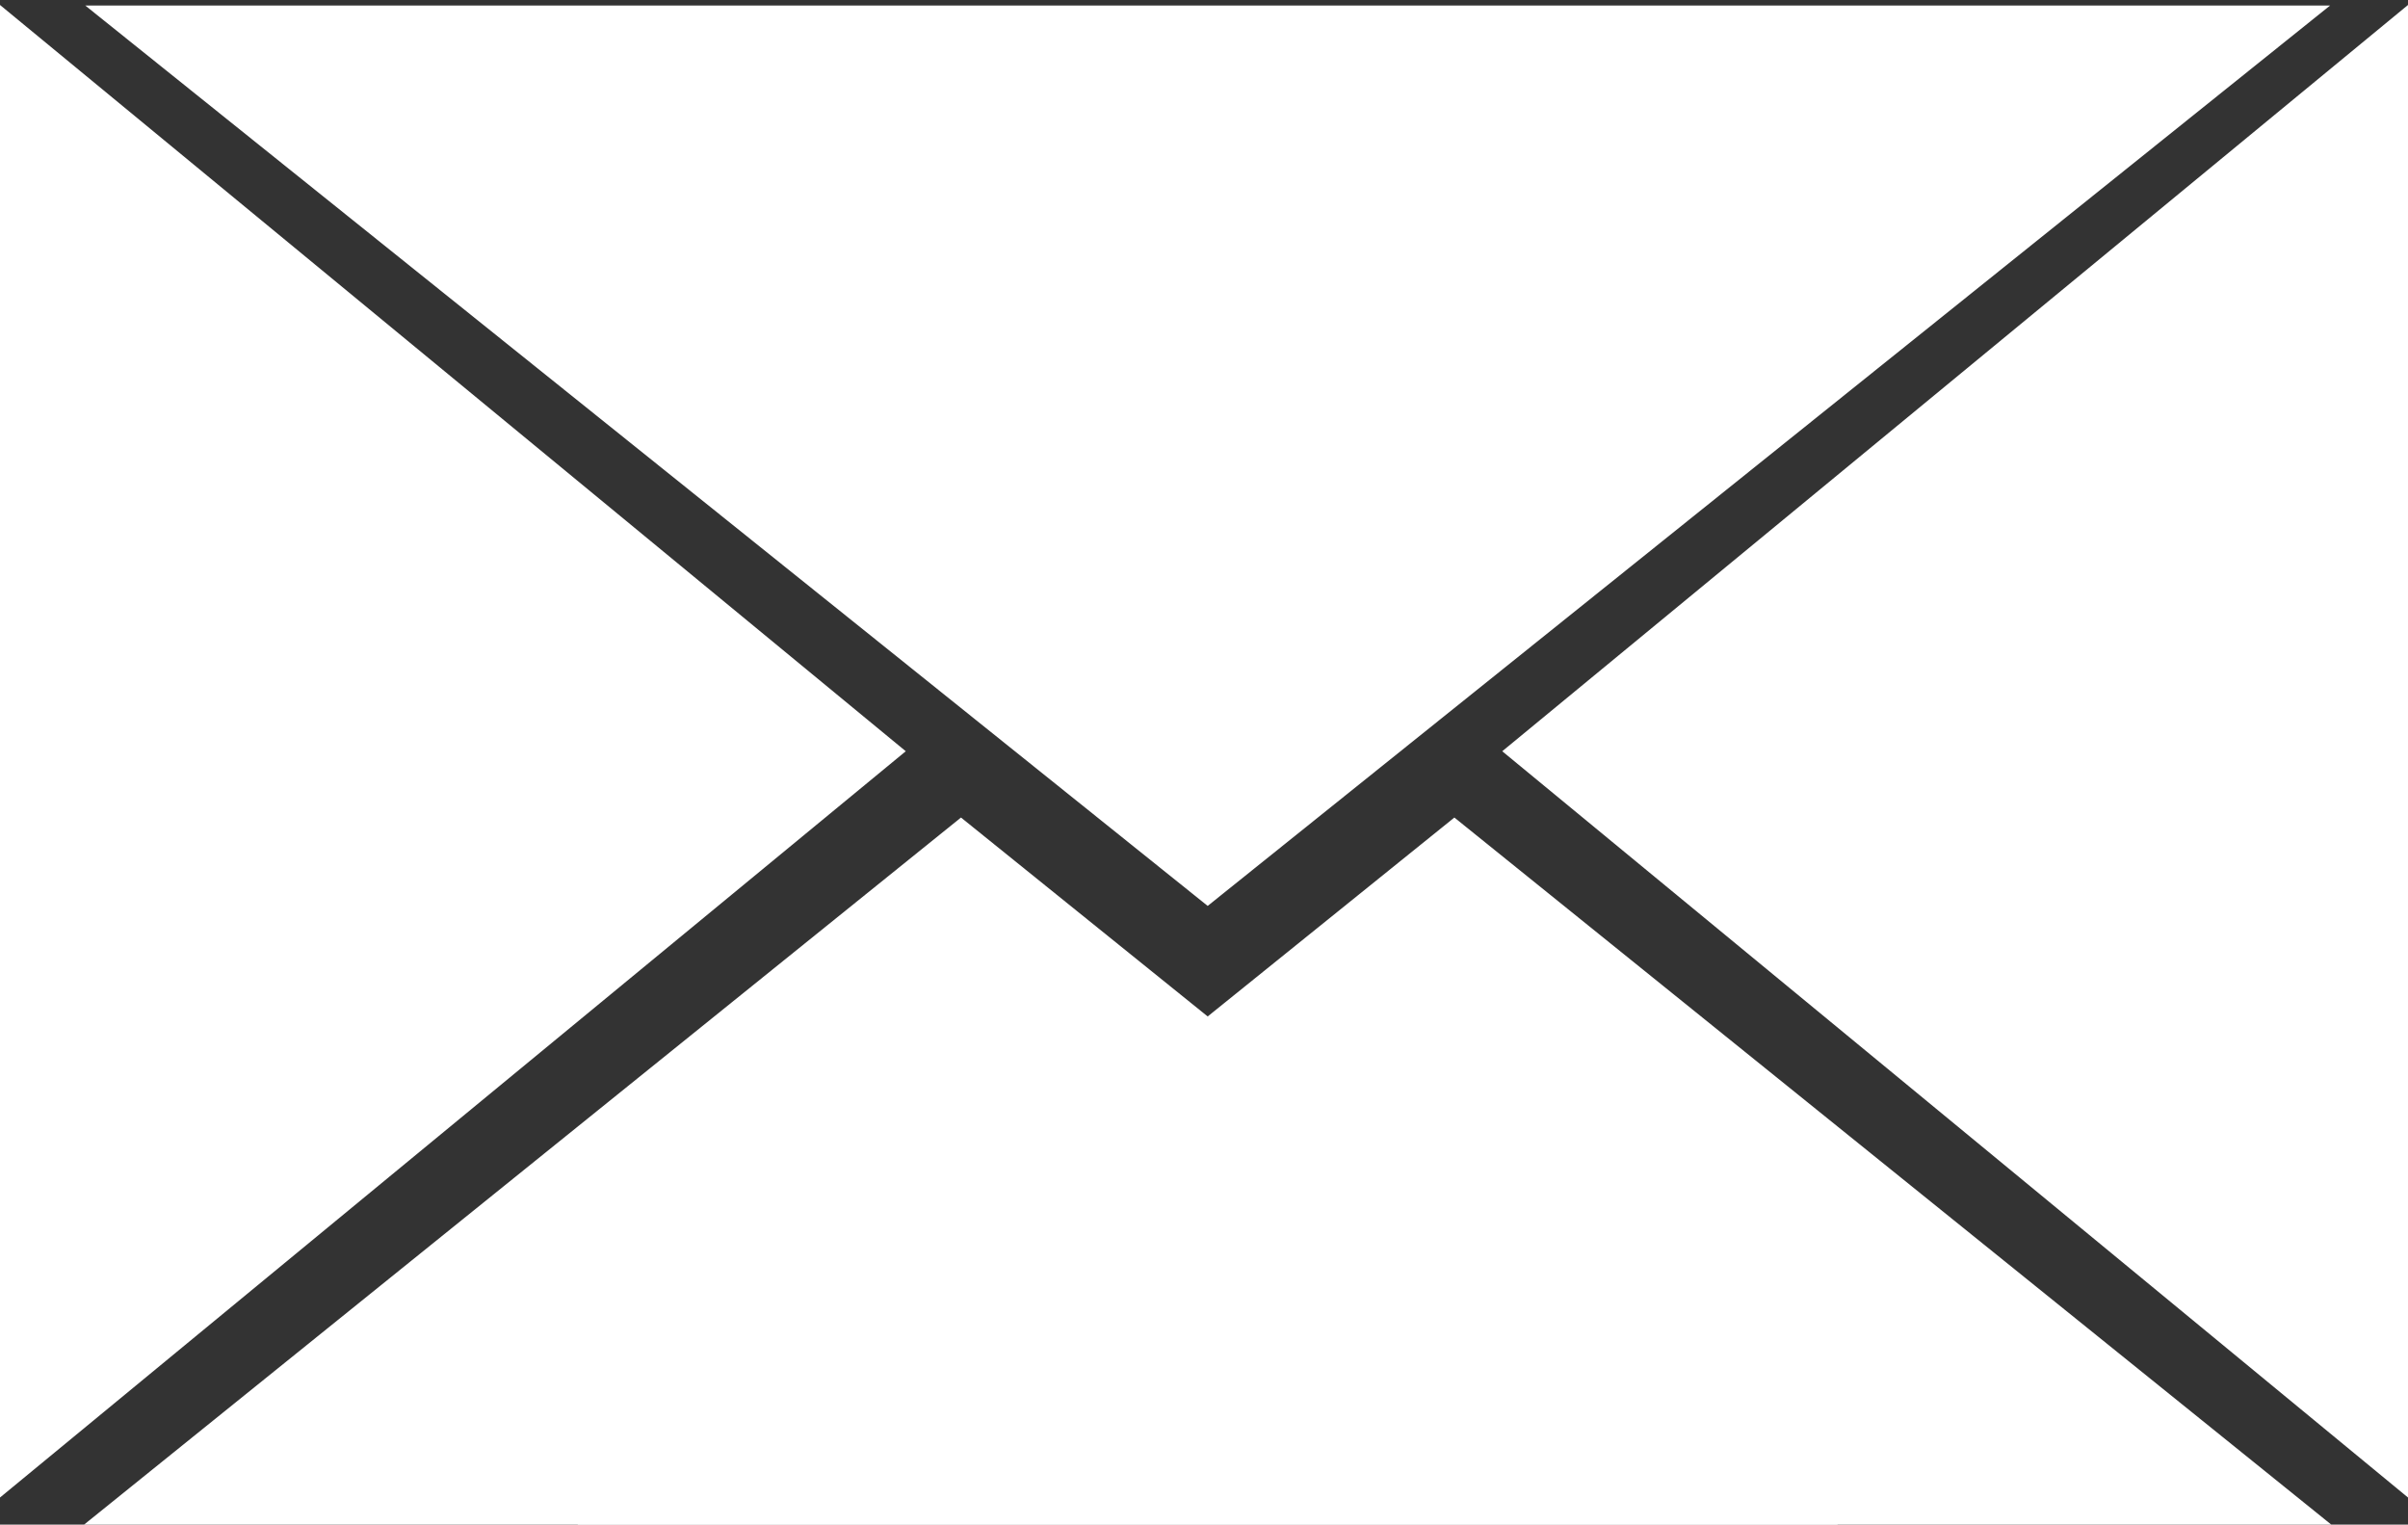 <svg width="327" height="207" viewBox="0 0 327 207" fill="none" xmlns="http://www.w3.org/2000/svg">
<rect x="0" y="0" width="327" height="207" fill="#333333" stroke="none"/>
<path d="M130.5 111L249.578 207H11.421L130.5 111Z" fill="white"/>
<path d="M197.5 111L316.578 207H78.421L197.5 111Z" fill="white"/>
<path d="M123 102L0 203.325V0.675L123 102Z" fill="white"/>
<path d="M204 102L327 0.675V203.325L204 102Z" fill="white"/>
<path d="M164 123L11.579 0.75H316.42L164 123Z" fill="white"/>
</svg>
